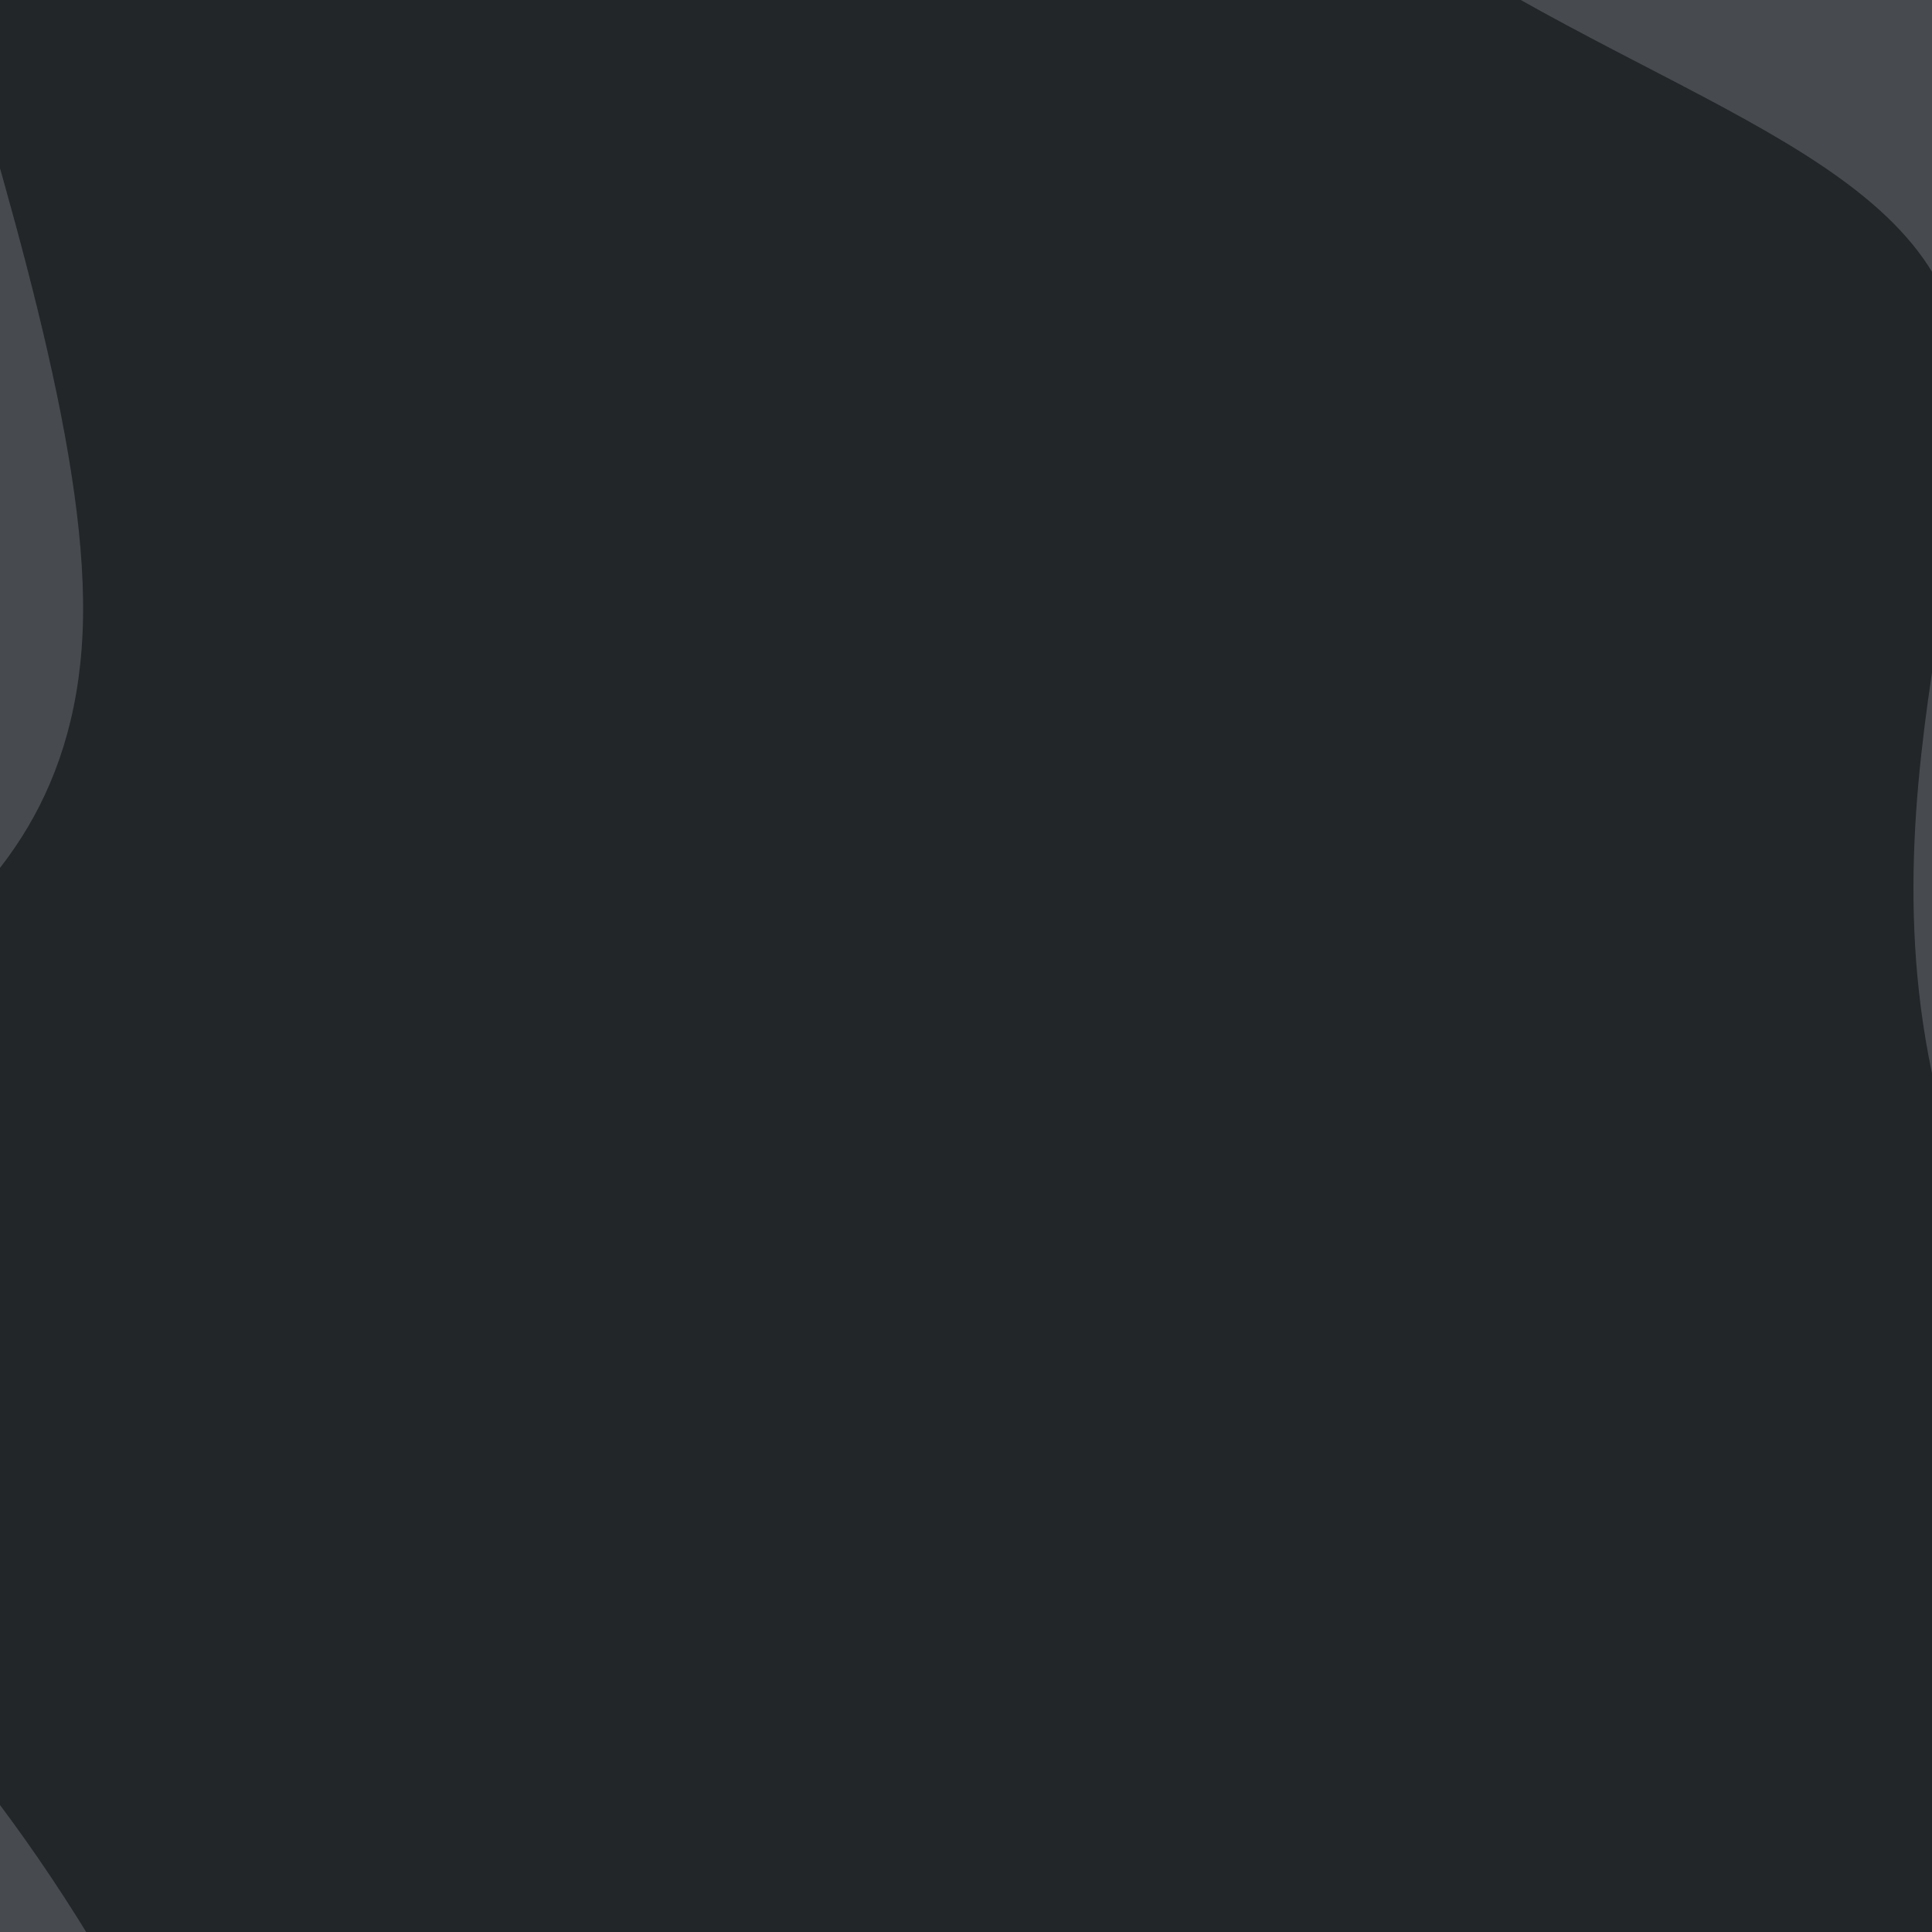<svg id="visual" viewBox="0 0 900 900" width="900" height="900" xmlns="http://www.w3.org/2000/svg" xmlns:xlink="http://www.w3.org/1999/xlink" version="1.1"><rect x="0" y="0" width="900" height="900" fill="#474b4f"></rect><g transform="translate(309.491 496.239)"><path d="M306.4 -557.5C424.5 -462.5 566.4 -435.8 598.2 -354.2C629.9 -272.7 551.5 -136.3 595.8 25.6C640.1 187.5 807.2 375 767.1 442.1C727 509.2 479.8 456 317.4 542.9C155 629.8 77.5 856.9 0.2 856.6C-77.2 856.3 -154.3 628.6 -223.3 487.8C-292.3 347 -353.1 293 -410.6 226.2C-468 159.3 -522 79.7 -473.3 28.1C-424.6 -23.4 -273.2 -46.9 -270.8 -209C-268.4 -371.1 -414.9 -671.8 -394.6 -823.3C-374.3 -974.7 -187.2 -976.8 -46.5 -896.3C94.2 -815.8 188.3 -652.5 306.4 -557.5" fill="#222629"></path></g></svg>